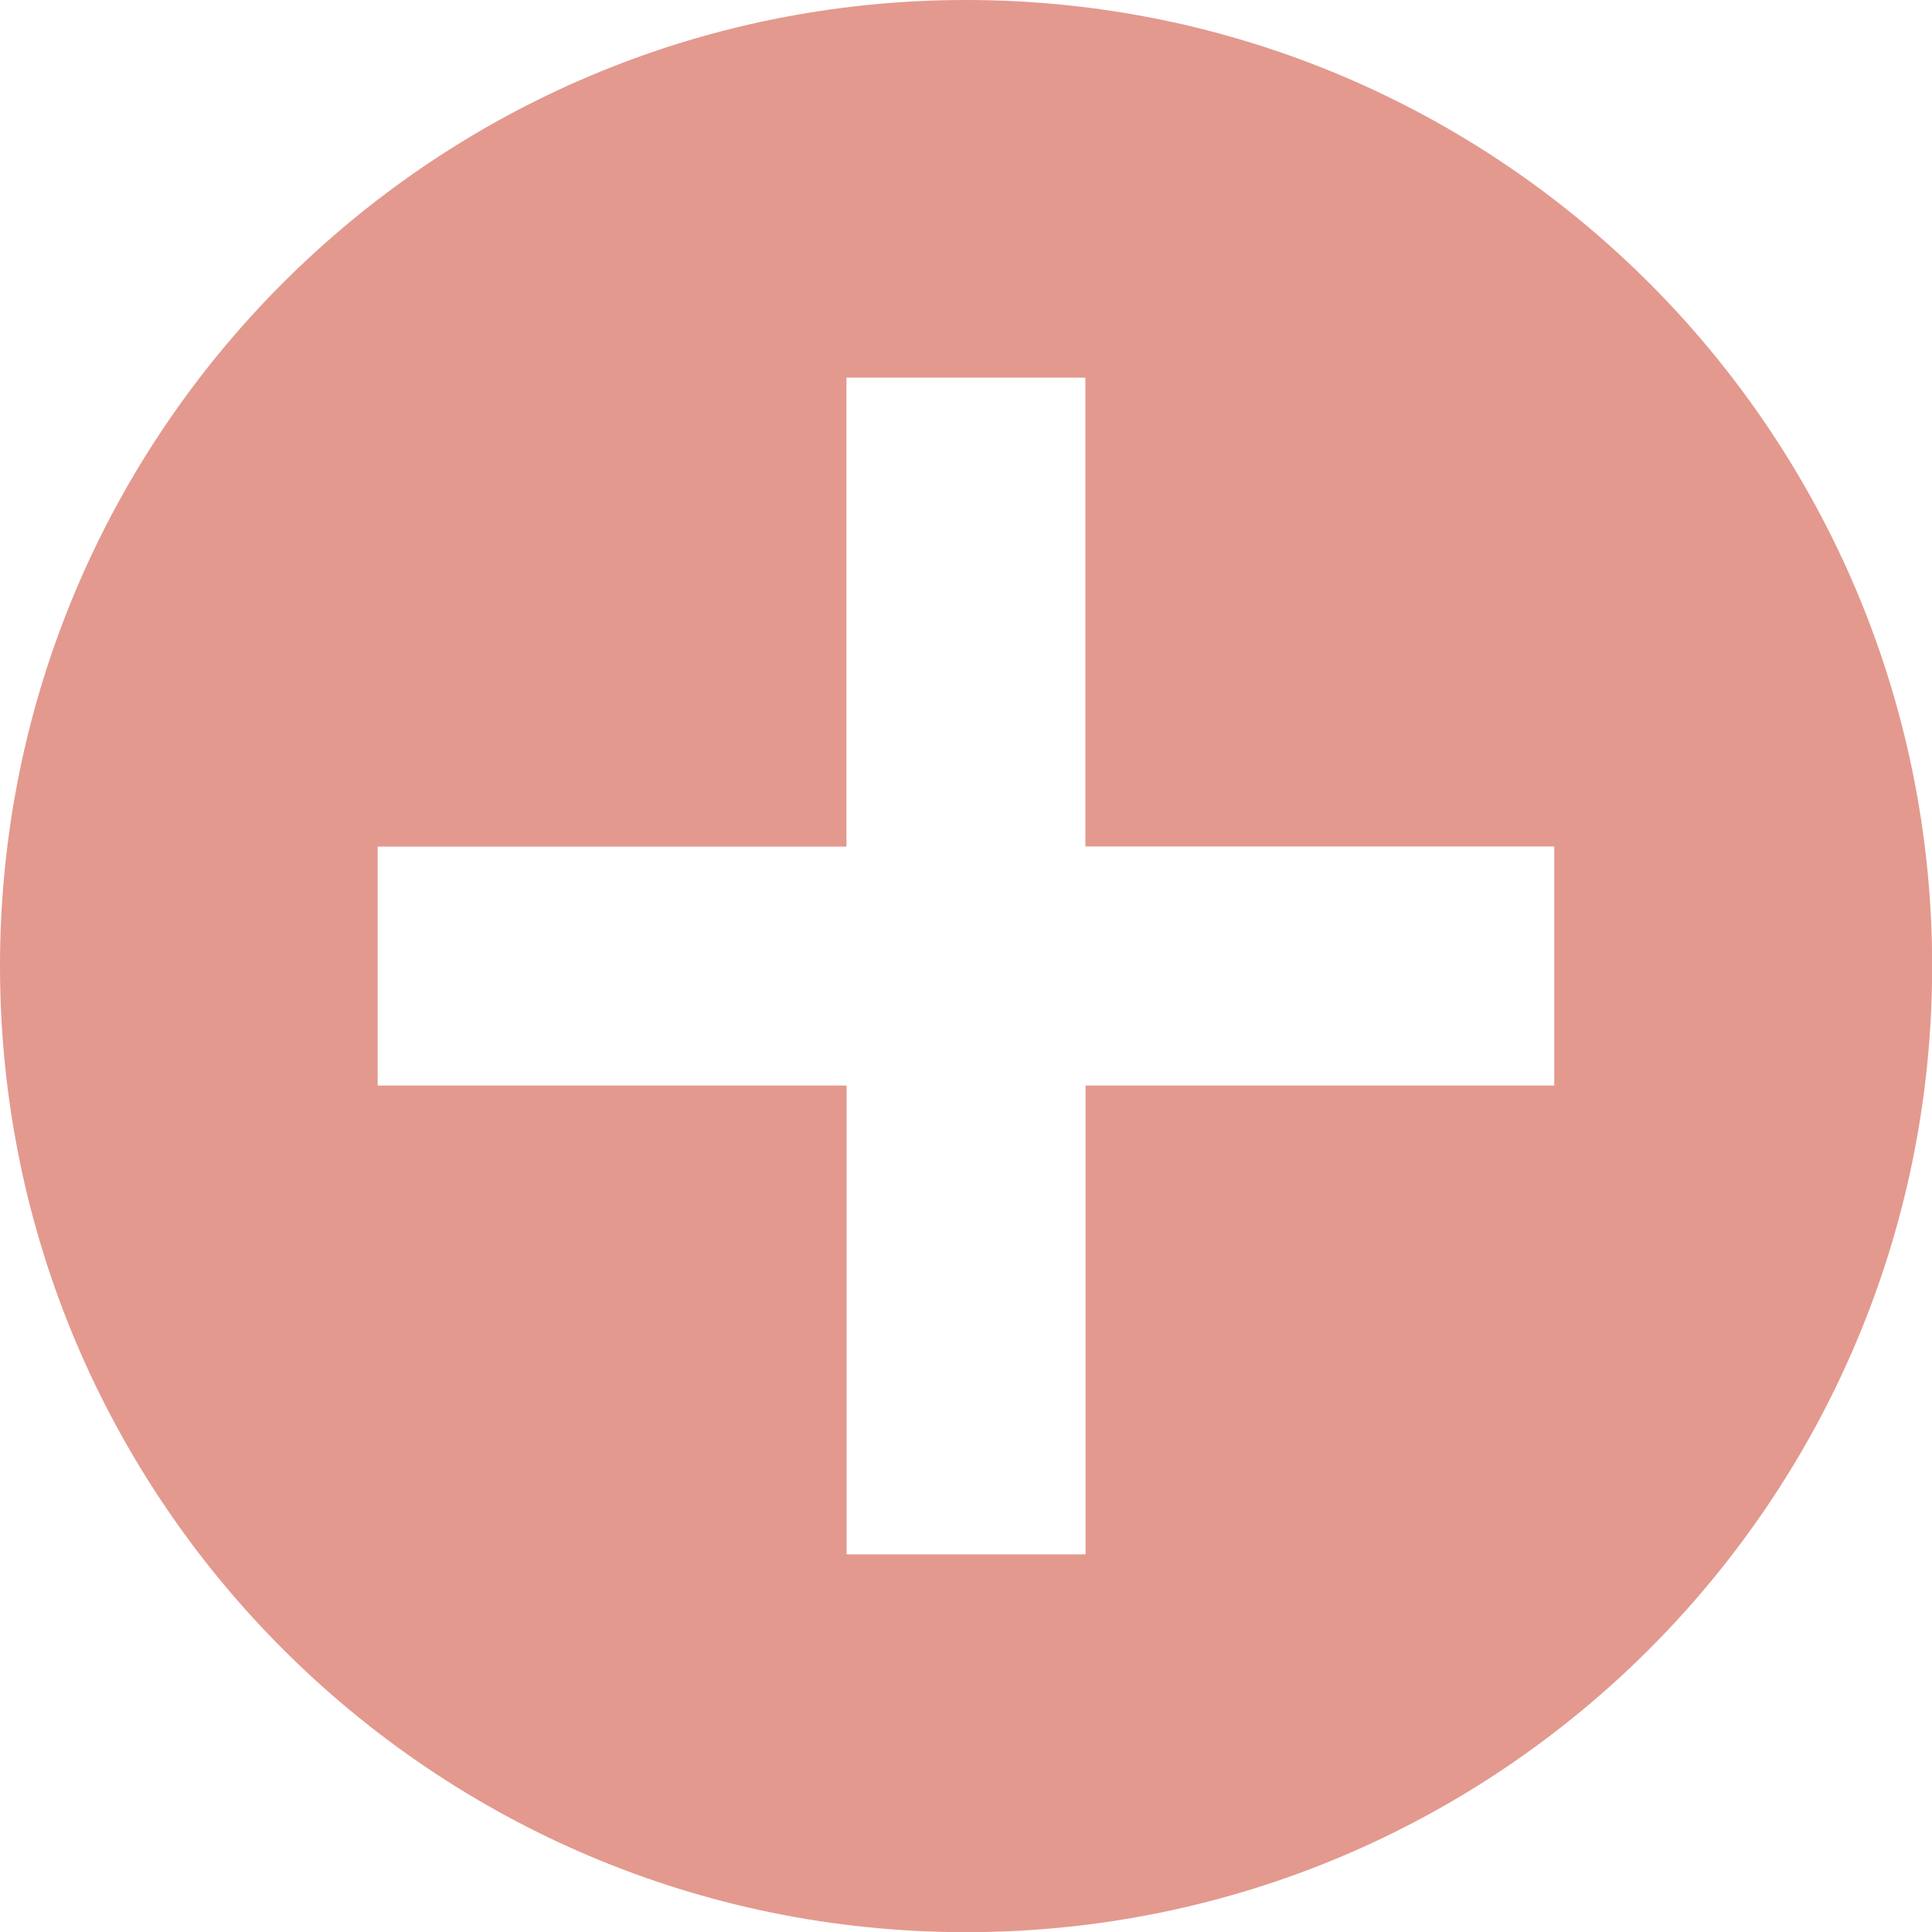 <svg width="23" height="23" viewBox="0 0 23 23" fill="none" xmlns="http://www.w3.org/2000/svg">
<g clip-path="url(#clip0)">
<path d="M11.501 0C5.148 0 0 5.148 0 11.501C0 17.852 5.148 23.002 11.501 23.002C17.852 23.002 23.002 17.853 23.002 11.501C23 5.148 17.852 0 11.501 0ZM18.504 12.923H12.923V18.504H10.079V12.923H4.496V10.079H10.077V4.496H12.921V10.077H18.503V12.923H18.504Z" fill="#E3998E"/>
</g>
<defs>
<clipPath id="clip0">
<rect width="23" height="23" fill="white"/>
</clipPath>
</defs>
</svg>
